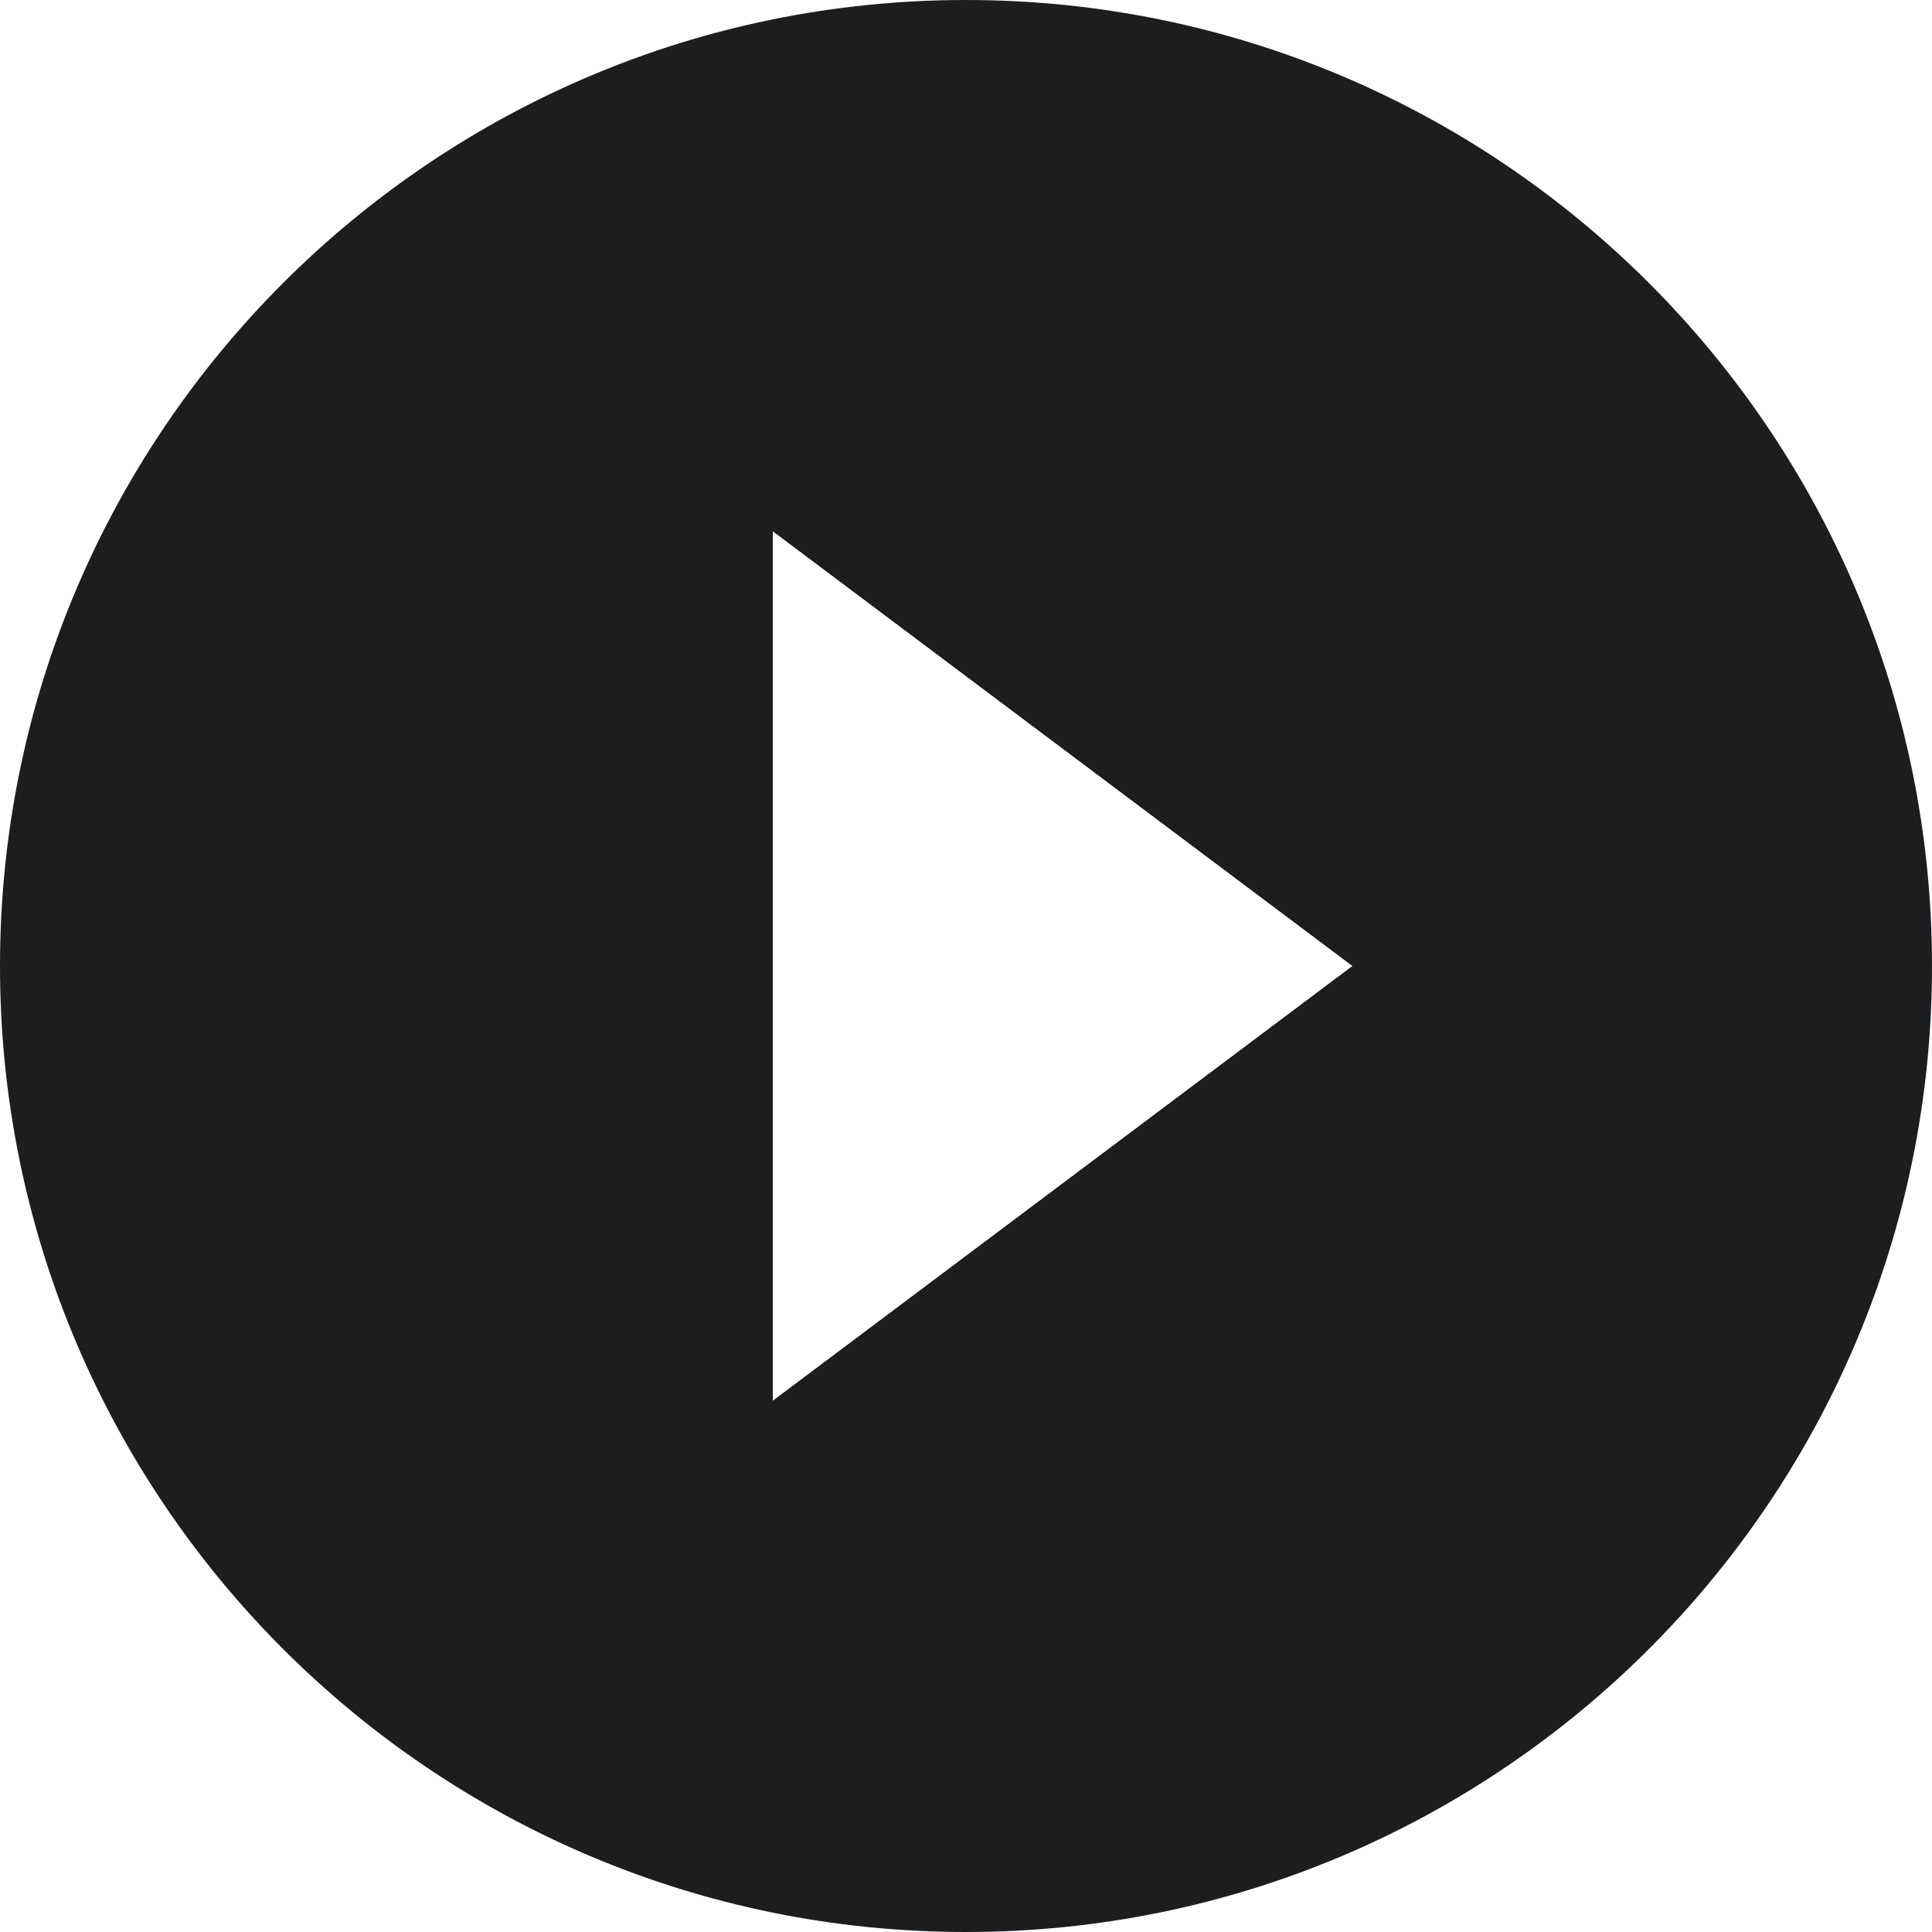 <svg xmlns="http://www.w3.org/2000/svg" width="12" height="12" viewBox="0 0 12 12"><path fill="#1C1D1F" d="M6 0C2.688 0 0 2.688 0 6s2.688 6 6 6 6-2.688 6-6-2.688-6-6-6zM4.8 8.7V3.3L8.4 6 4.8 8.7z"/></svg>